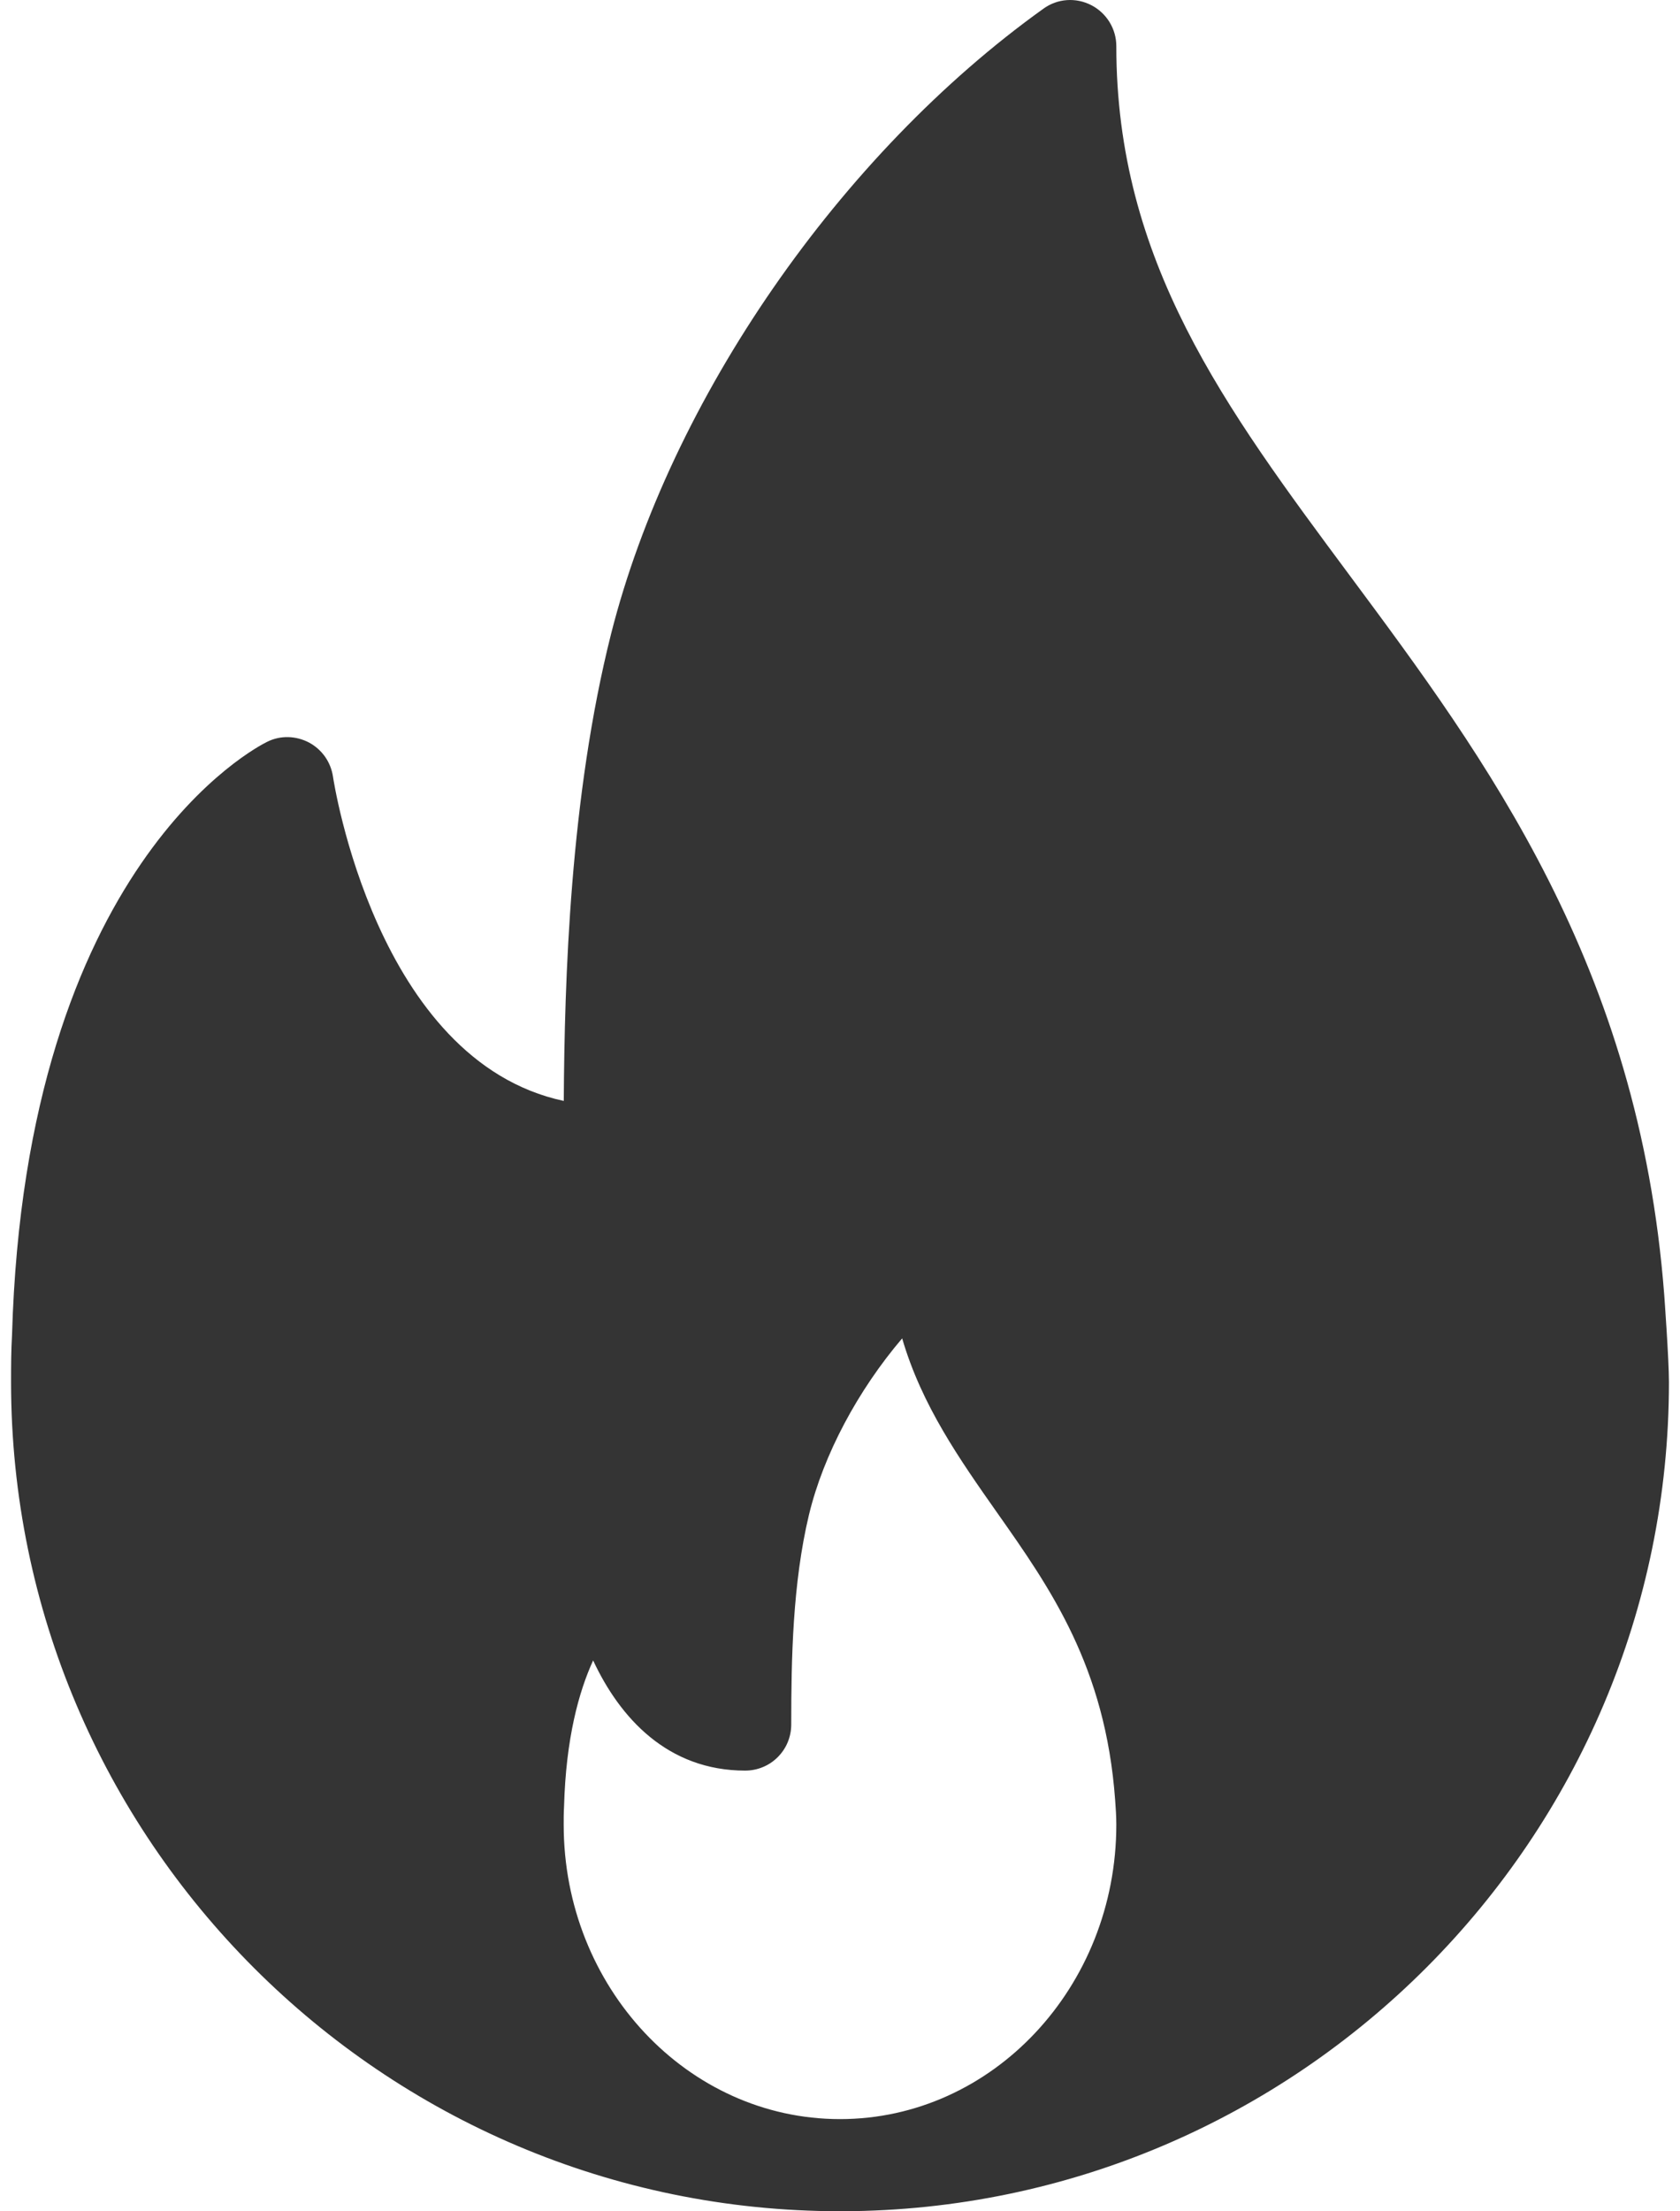 <svg width="38" height="50" viewBox="0 0 38 50" fill="none" xmlns="http://www.w3.org/2000/svg">
<path d="M37.643 29.274C37.07 21.817 33.599 17.144 30.536 13.021C27.7 9.203 25.25 5.907 25.25 1.043C25.25 0.653 25.031 0.296 24.684 0.117C24.336 -0.063 23.918 -0.034 23.602 0.196C19.002 3.488 15.164 9.035 13.823 14.329C12.893 18.014 12.769 22.157 12.752 24.893C8.504 23.986 7.542 17.632 7.532 17.562C7.508 17.4 7.447 17.246 7.353 17.111C7.258 16.977 7.134 16.867 6.989 16.789C6.693 16.635 6.345 16.623 6.045 16.772C5.823 16.88 0.578 19.545 0.272 30.186C0.251 30.54 0.25 30.895 0.25 31.25C0.25 41.587 8.662 49.998 19 49.998C19.014 49.999 19.029 50.002 19.042 49.998H19.055C29.368 49.969 37.75 41.569 37.75 31.25C37.75 30.73 37.643 29.274 37.643 29.274ZM19 47.915C15.553 47.915 12.75 44.929 12.75 41.258C12.75 41.133 12.749 41.007 12.758 40.852C12.8 39.304 13.094 38.247 13.416 37.544C14.021 38.842 15.101 40.035 16.856 40.035C16.992 40.035 17.128 40.008 17.254 39.956C17.381 39.904 17.496 39.827 17.592 39.73C17.689 39.633 17.766 39.519 17.818 39.392C17.87 39.266 17.897 39.13 17.897 38.993C17.897 37.511 17.928 35.8 18.297 34.255C18.626 32.886 19.411 31.43 20.406 30.262C20.848 31.778 21.711 33.004 22.553 34.202C23.759 35.914 25.005 37.685 25.224 40.706C25.237 40.885 25.25 41.065 25.25 41.258C25.25 44.929 22.447 47.915 19 47.915Z" fill="#343434"/>
</svg>

